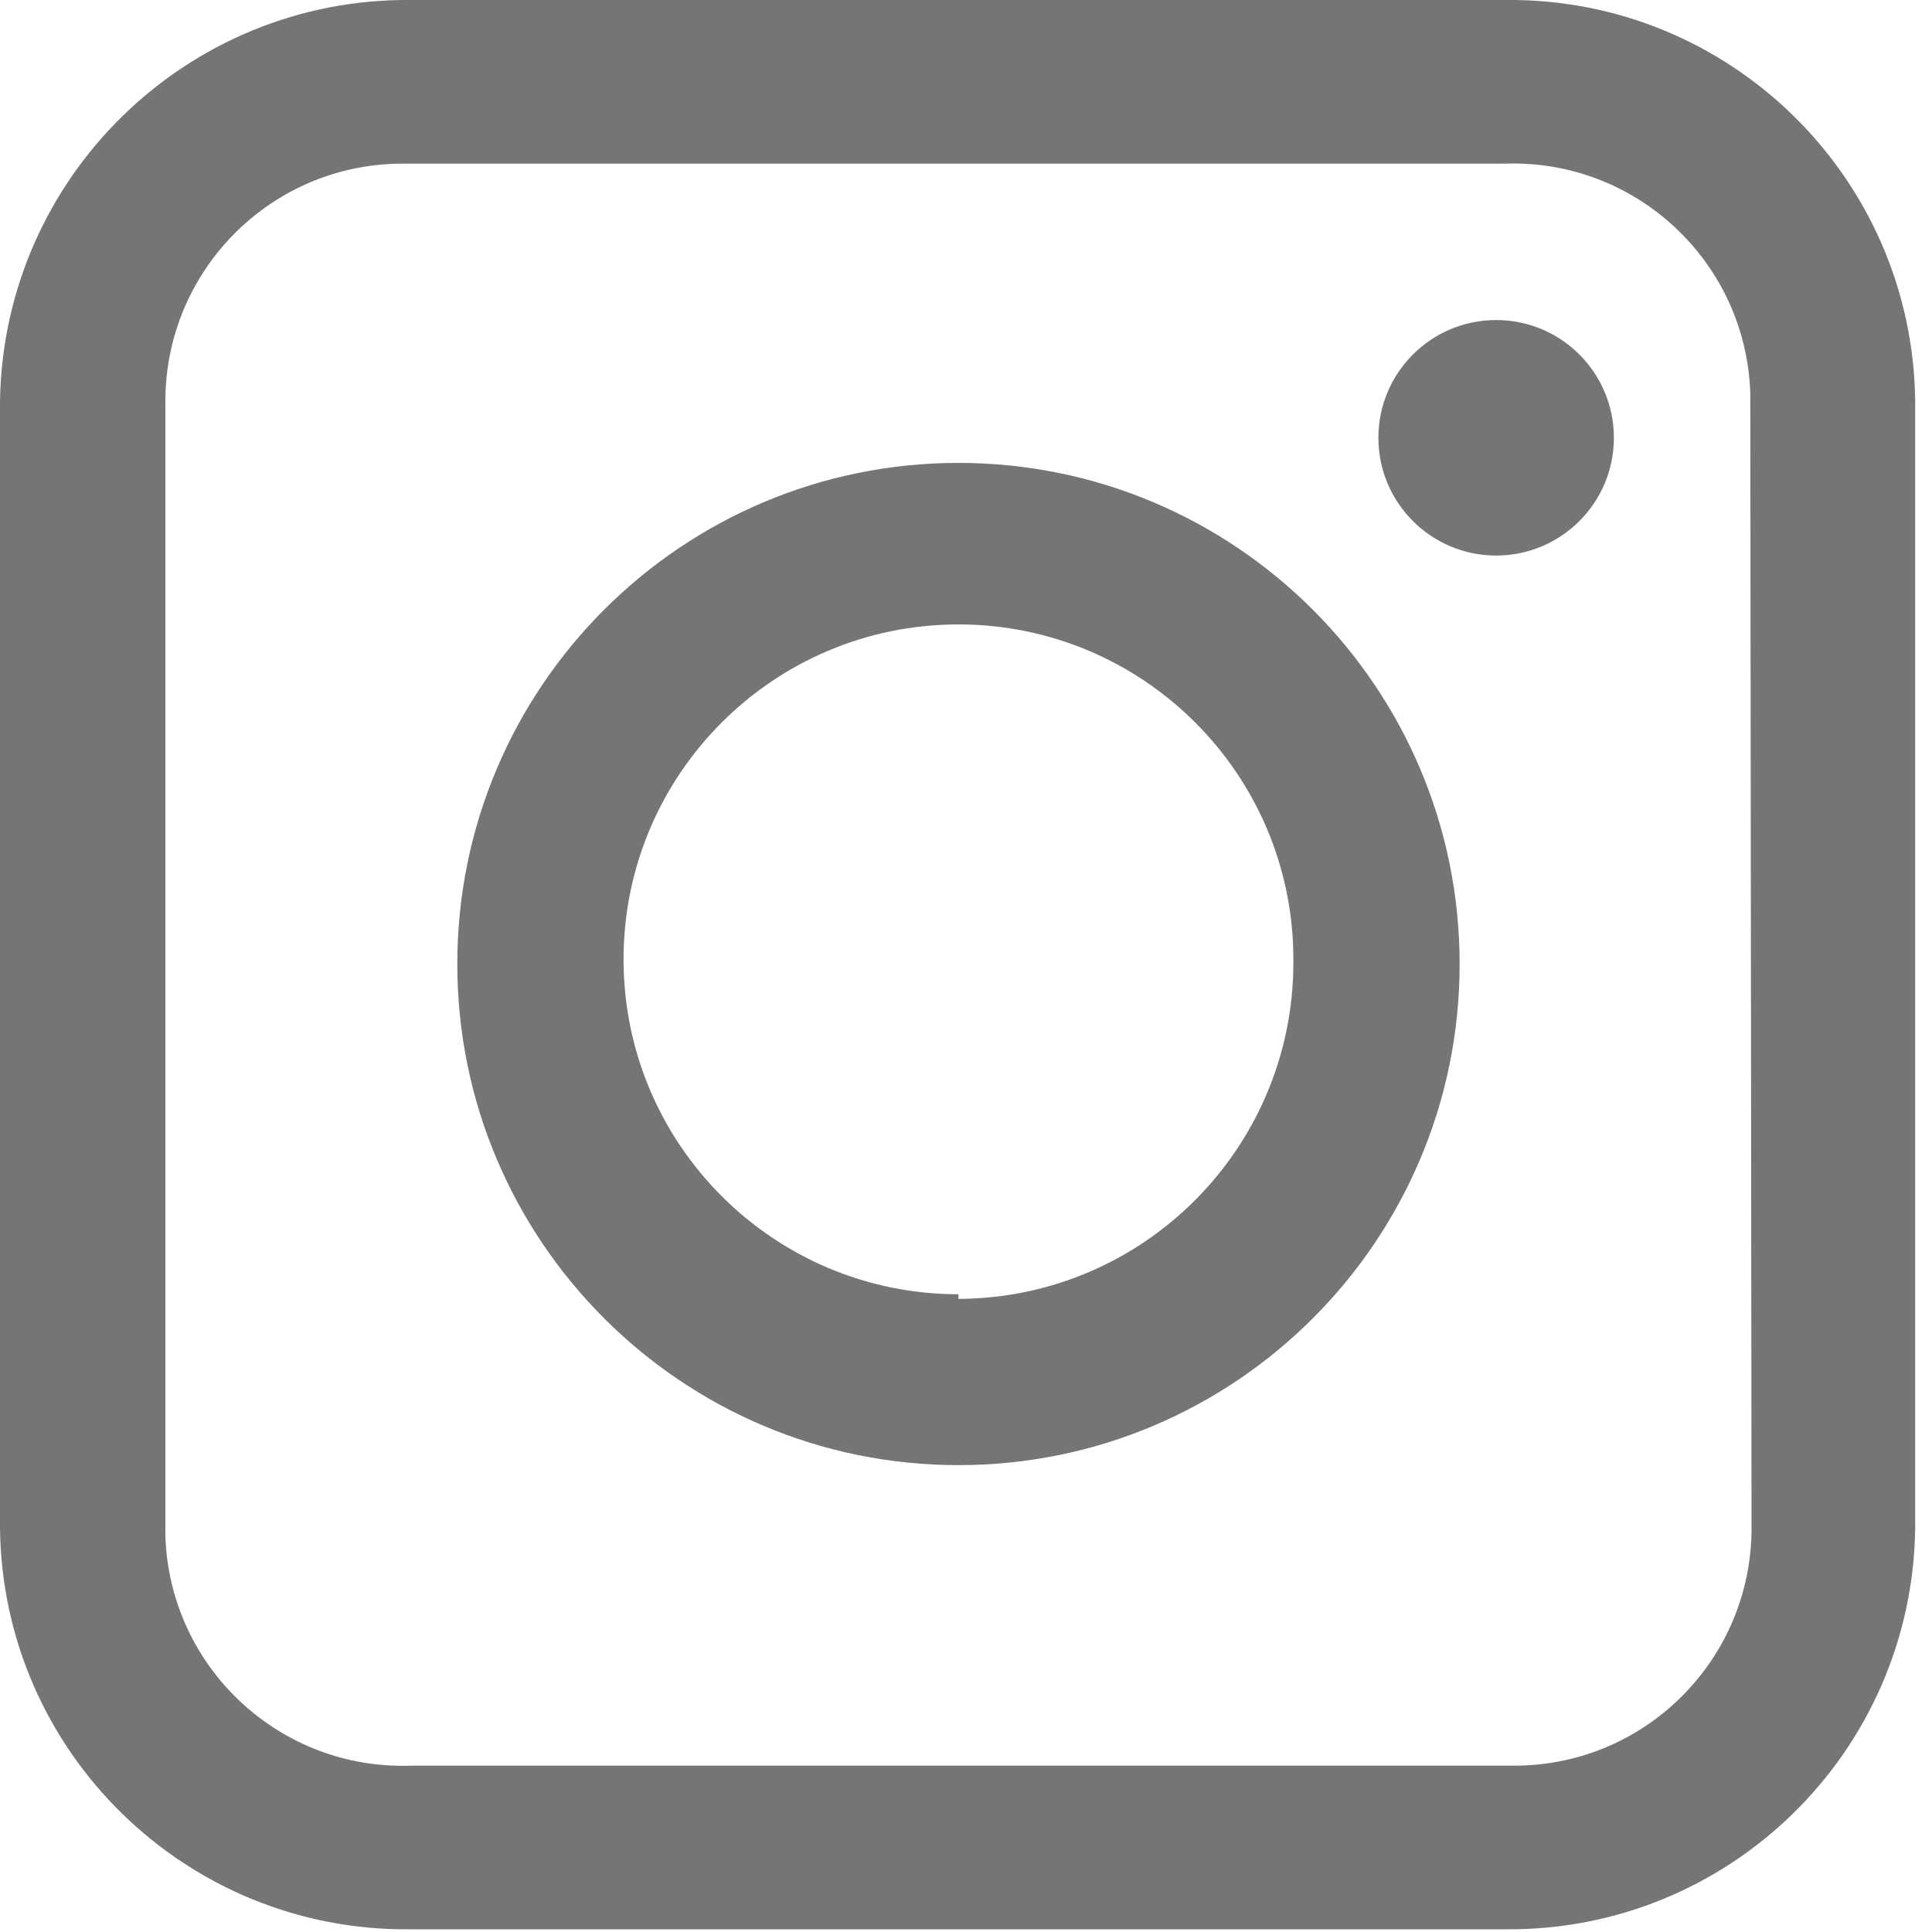 <svg width="20" height="20" viewBox="0 0 20 20" fill="none" xmlns="http://www.w3.org/2000/svg">
<g id="Footer_00000060731145794484315360000009105668273505501614_">
<path id="Vector" d="M15.589 0H4.255C1.936 -0.022 0.035 1.835 0 4.154V15.818C0.026 18.141 1.932 19.998 4.25 19.972H15.572C17.895 19.998 19.796 18.141 19.826 15.818V4.154C19.8 1.835 17.904 -0.022 15.589 0ZM18.132 15.818C18.132 17.178 17.032 18.278 15.677 18.278C15.646 18.278 15.62 18.278 15.589 18.278H4.255C2.9 18.326 1.76 17.266 1.712 15.906C1.712 15.875 1.712 15.849 1.712 15.818V4.154C1.712 2.794 2.812 1.694 4.167 1.694C4.198 1.694 4.224 1.694 4.255 1.694H15.576C16.931 1.646 18.071 2.706 18.119 4.066C18.119 4.097 18.119 4.123 18.119 4.154L18.132 15.818Z" fill="#757575"/>
<path id="Vector_2" d="M9.922 4.792C7.058 4.792 4.734 7.115 4.734 9.979C4.734 12.844 7.058 15.167 9.922 15.167C12.786 15.167 15.11 12.844 15.11 9.979C15.11 7.115 12.786 4.792 9.922 4.792ZM9.922 13.398C8.008 13.398 6.455 11.845 6.455 9.931C6.455 8.017 8.008 6.464 9.922 6.464C11.836 6.464 13.389 8.017 13.389 9.931C13.389 9.948 13.389 9.961 13.389 9.979C13.38 11.889 11.836 13.438 9.922 13.446V13.398Z" fill="#757575"/>
<path id="Vector_3" d="M15.488 5.751C16.161 5.751 16.707 5.205 16.707 4.532C16.707 3.859 16.161 3.313 15.488 3.313C14.815 3.313 14.269 3.859 14.269 4.532C14.269 5.205 14.815 5.751 15.488 5.751Z" fill="#757575"/>
</g>
</svg>
